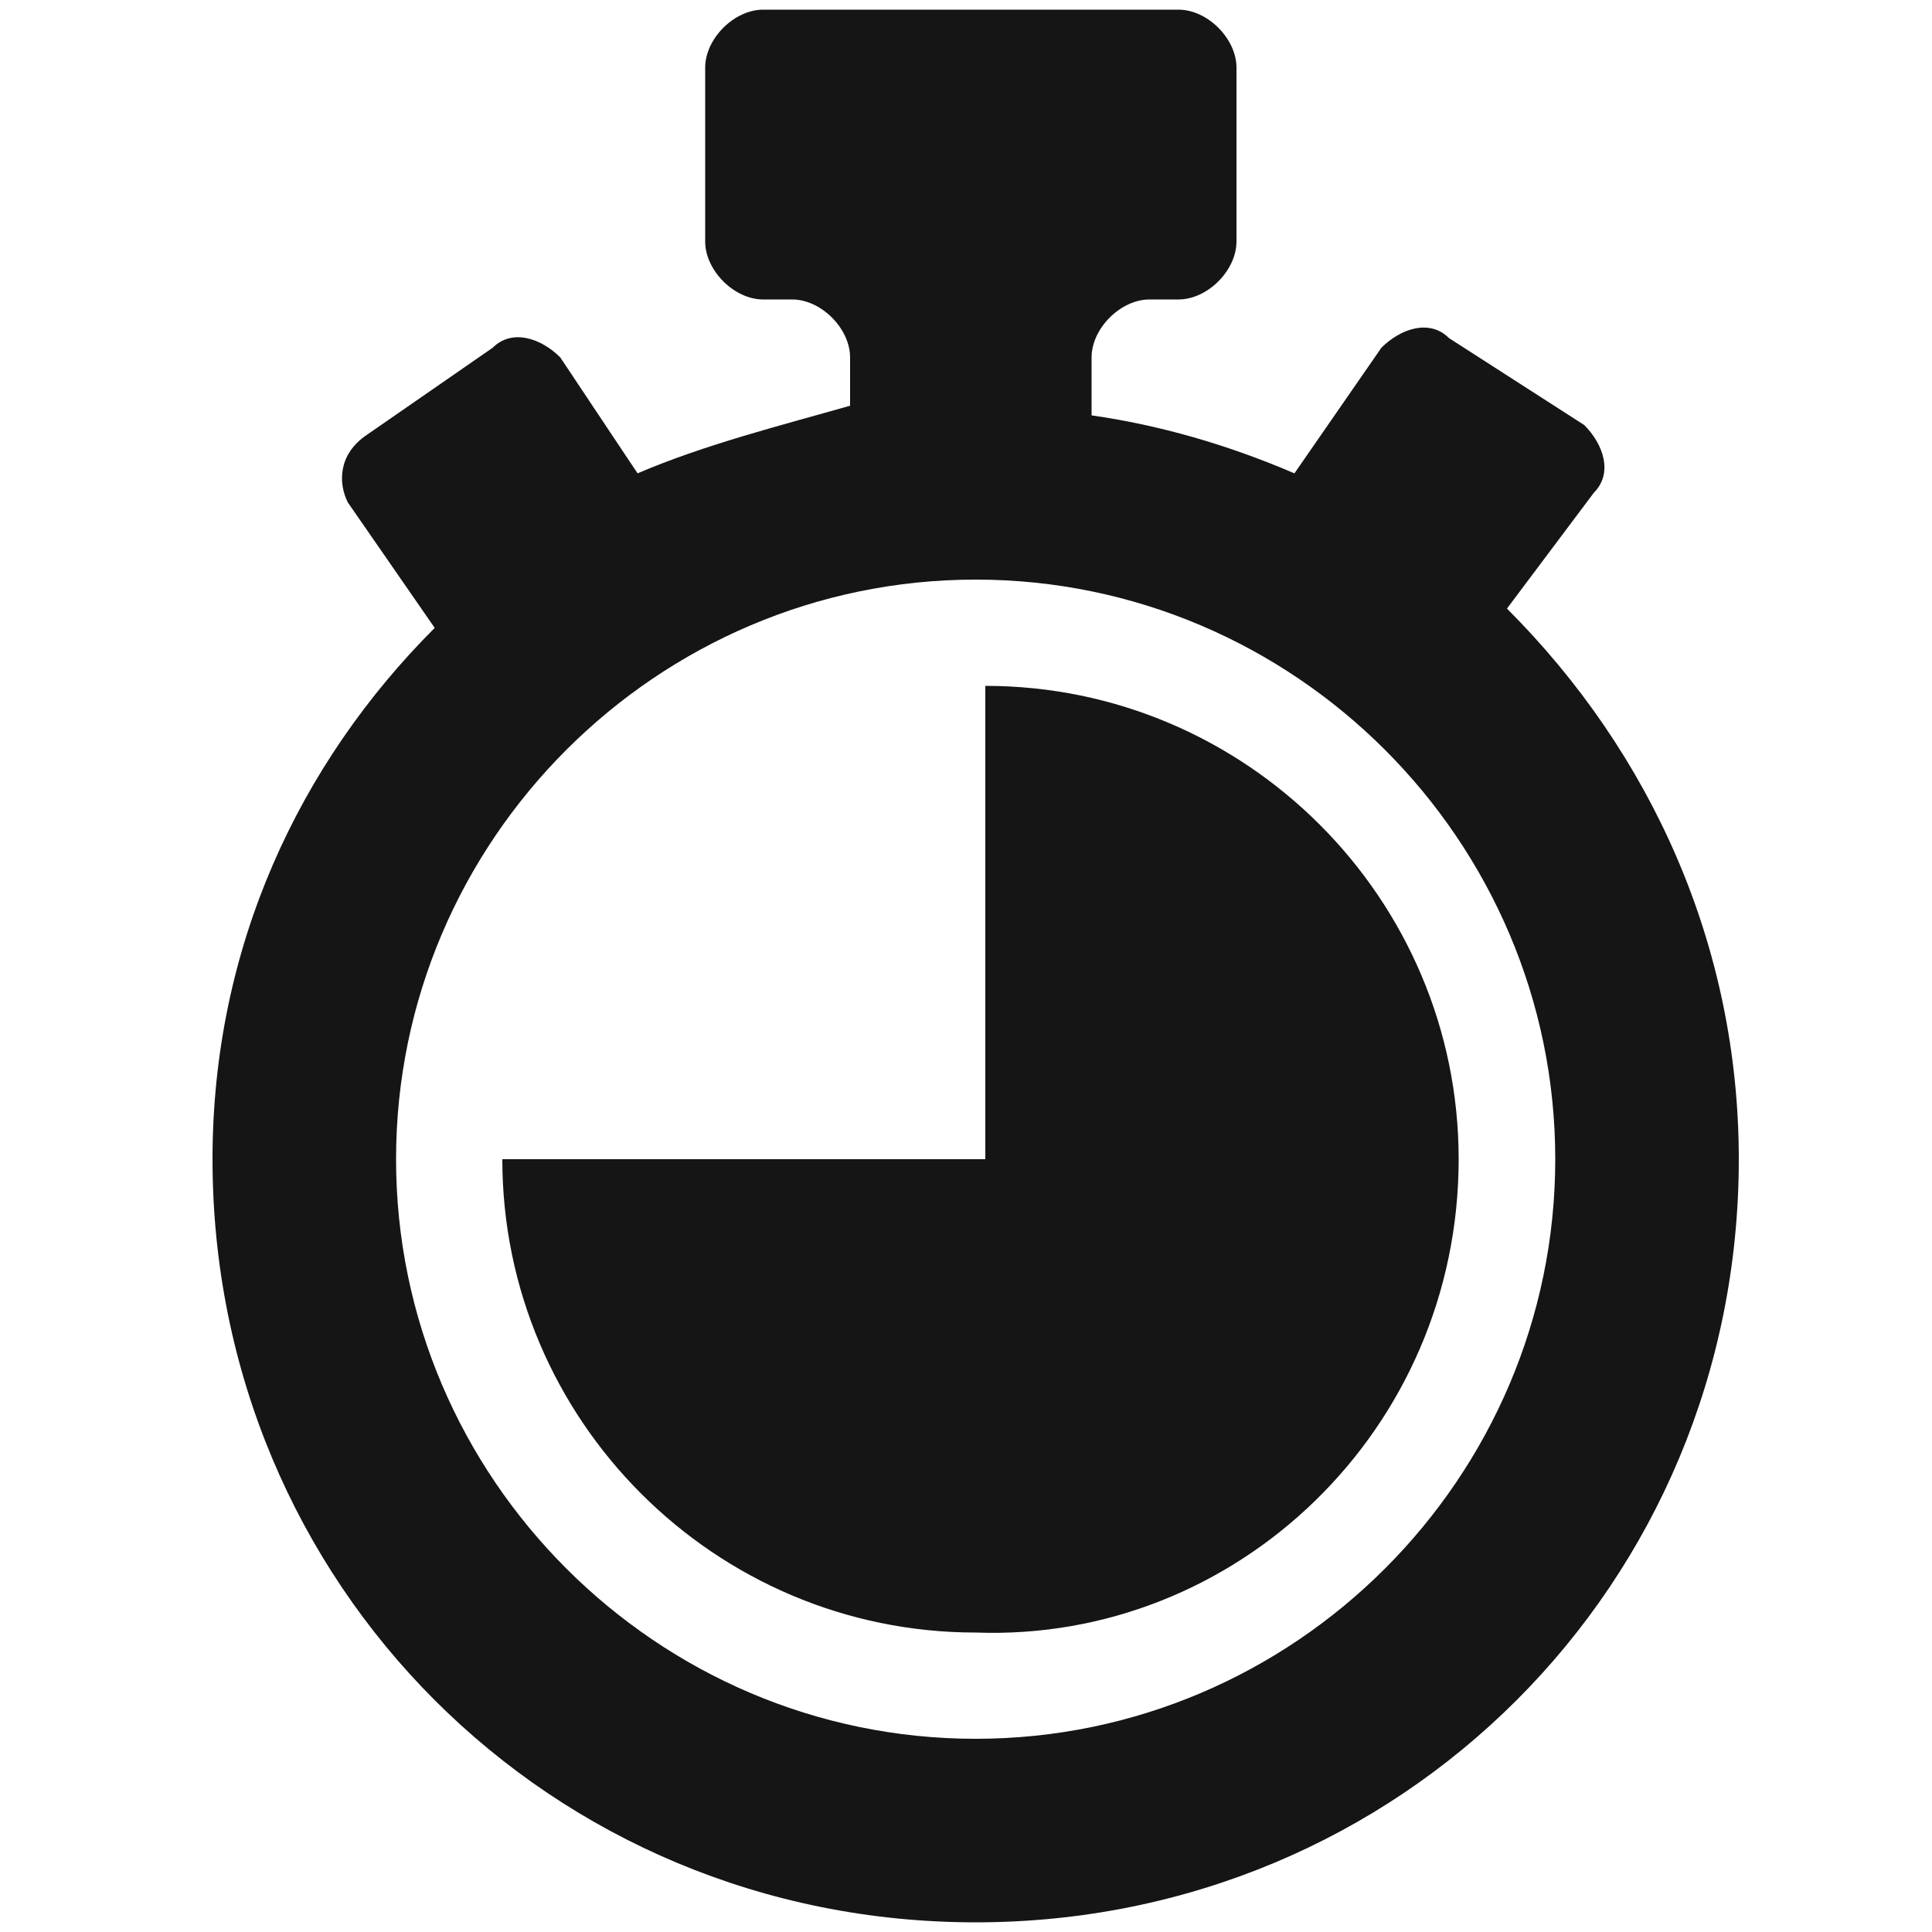 <?xml version="1.0" encoding="utf-8"?>
<!-- Generator: Adobe Illustrator 22.1.0, SVG Export Plug-In . SVG Version: 6.00 Build 0)  -->
<svg version="1.1" id="Capa_1" xmlns="http://www.w3.org/2000/svg" xmlns:xlink="http://www.w3.org/1999/xlink" x="0px" y="0px"
	 viewBox="0 0 20 20" style="enable-background:new 0 0 20 20;" xml:space="preserve">
<style type="text/css">
	.st0{fill:#151515;}
</style>
<g>
	<path class="st0" d="M15.6,6.3l0.9-1.2c0.2-0.2,0.1-0.5-0.1-0.7L15,3.5c-0.2-0.2-0.5-0.1-0.7,0.1l-0.9,1.3
		c-0.7-0.3-1.4-0.5-2.1-0.6V3.7c0-0.3,0.3-0.6,0.6-0.6h0.3c0.3,0,0.6-0.3,0.6-0.6V0.7c0-0.3-0.3-0.6-0.6-0.6H7.9
		c-0.3,0-0.6,0.3-0.6,0.6v1.8c0,0.3,0.3,0.6,0.6,0.6h0.3c0.3,0,0.6,0.3,0.6,0.6v0.5C8.1,4.4,7.3,4.6,6.6,4.9L5.8,3.7
		C5.6,3.5,5.3,3.4,5.1,3.6L3.8,4.5C3.5,4.7,3.5,5,3.6,5.2l0.9,1.3C3.1,7.9,2.2,9.8,2.2,12c0,4.4,3.5,7.9,7.9,7.9
		c4.4,0,7.9-3.5,7.9-7.9C18,9.8,17.1,7.8,15.6,6.3z M10.1,18c-3.3,0-6-2.7-6-6c0-3.3,2.7-6,6-6c3.3,0,6,2.7,6,6
		C16.1,15.3,13.4,18,10.1,18z"/>
	<path class="st0" d="M15.1,12c0-2.7-2.2-4.9-4.9-4.9c0,0,0,0,0,0V12H5.2c0,0,0,0,0,0c0,2.7,2.2,4.9,4.9,4.9c0,0,0,0,0,0
		C12.8,17,15.1,14.8,15.1,12C15.1,12,15.1,12,15.1,12z"/>
</g>
</svg>
